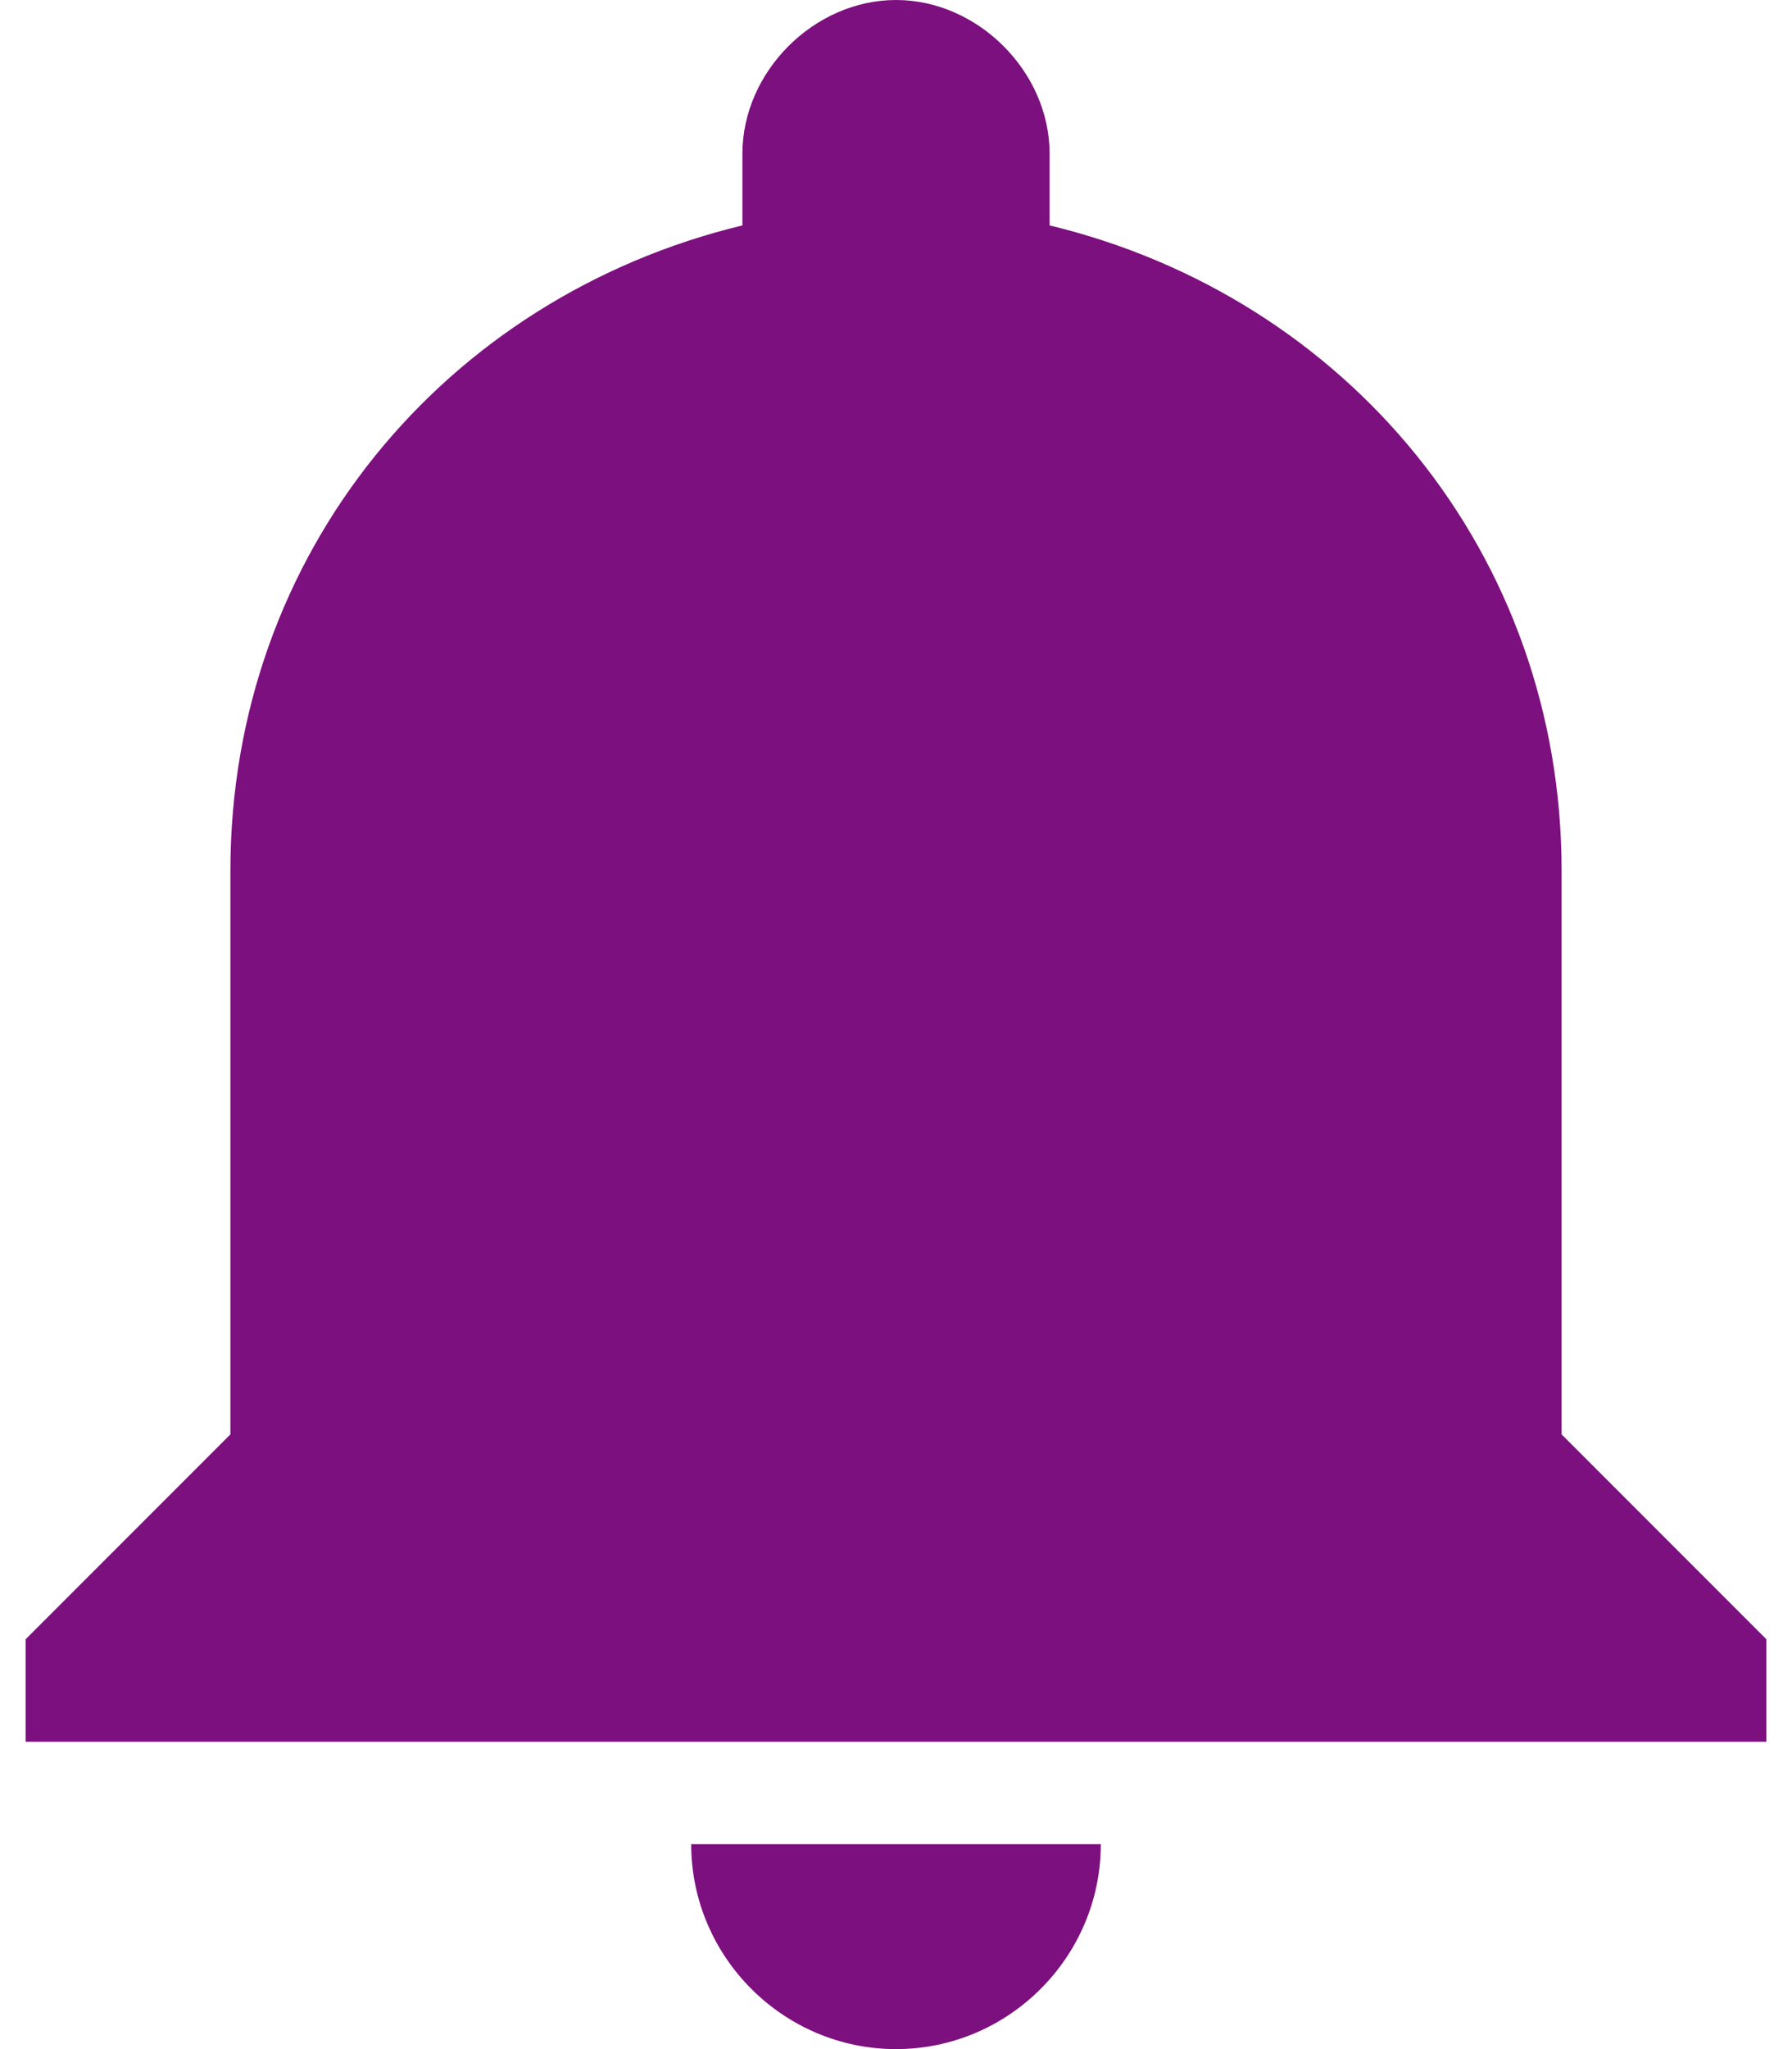 <svg width="14" height="16" viewBox="0 0 14 16" fill="none" xmlns="http://www.w3.org/2000/svg">
<path d="M7 16C7.88 16 8.6 15.28 8.6 14.4H5.4C5.4 15.28 6.12 16 7 16ZM12.2 11.2V6.8C12.2 4.32 10.52 2.32 8.2 1.76V1.2C8.2 0.56 7.64 0 7 0C6.36 0 5.8 0.56 5.8 1.2V1.76C3.48 2.32 1.8 4.32 1.8 6.8V11.2L0.2 12.8V13.6H13.8V12.8L12.2 11.2Z" fill="#7C107E"/>
</svg>

